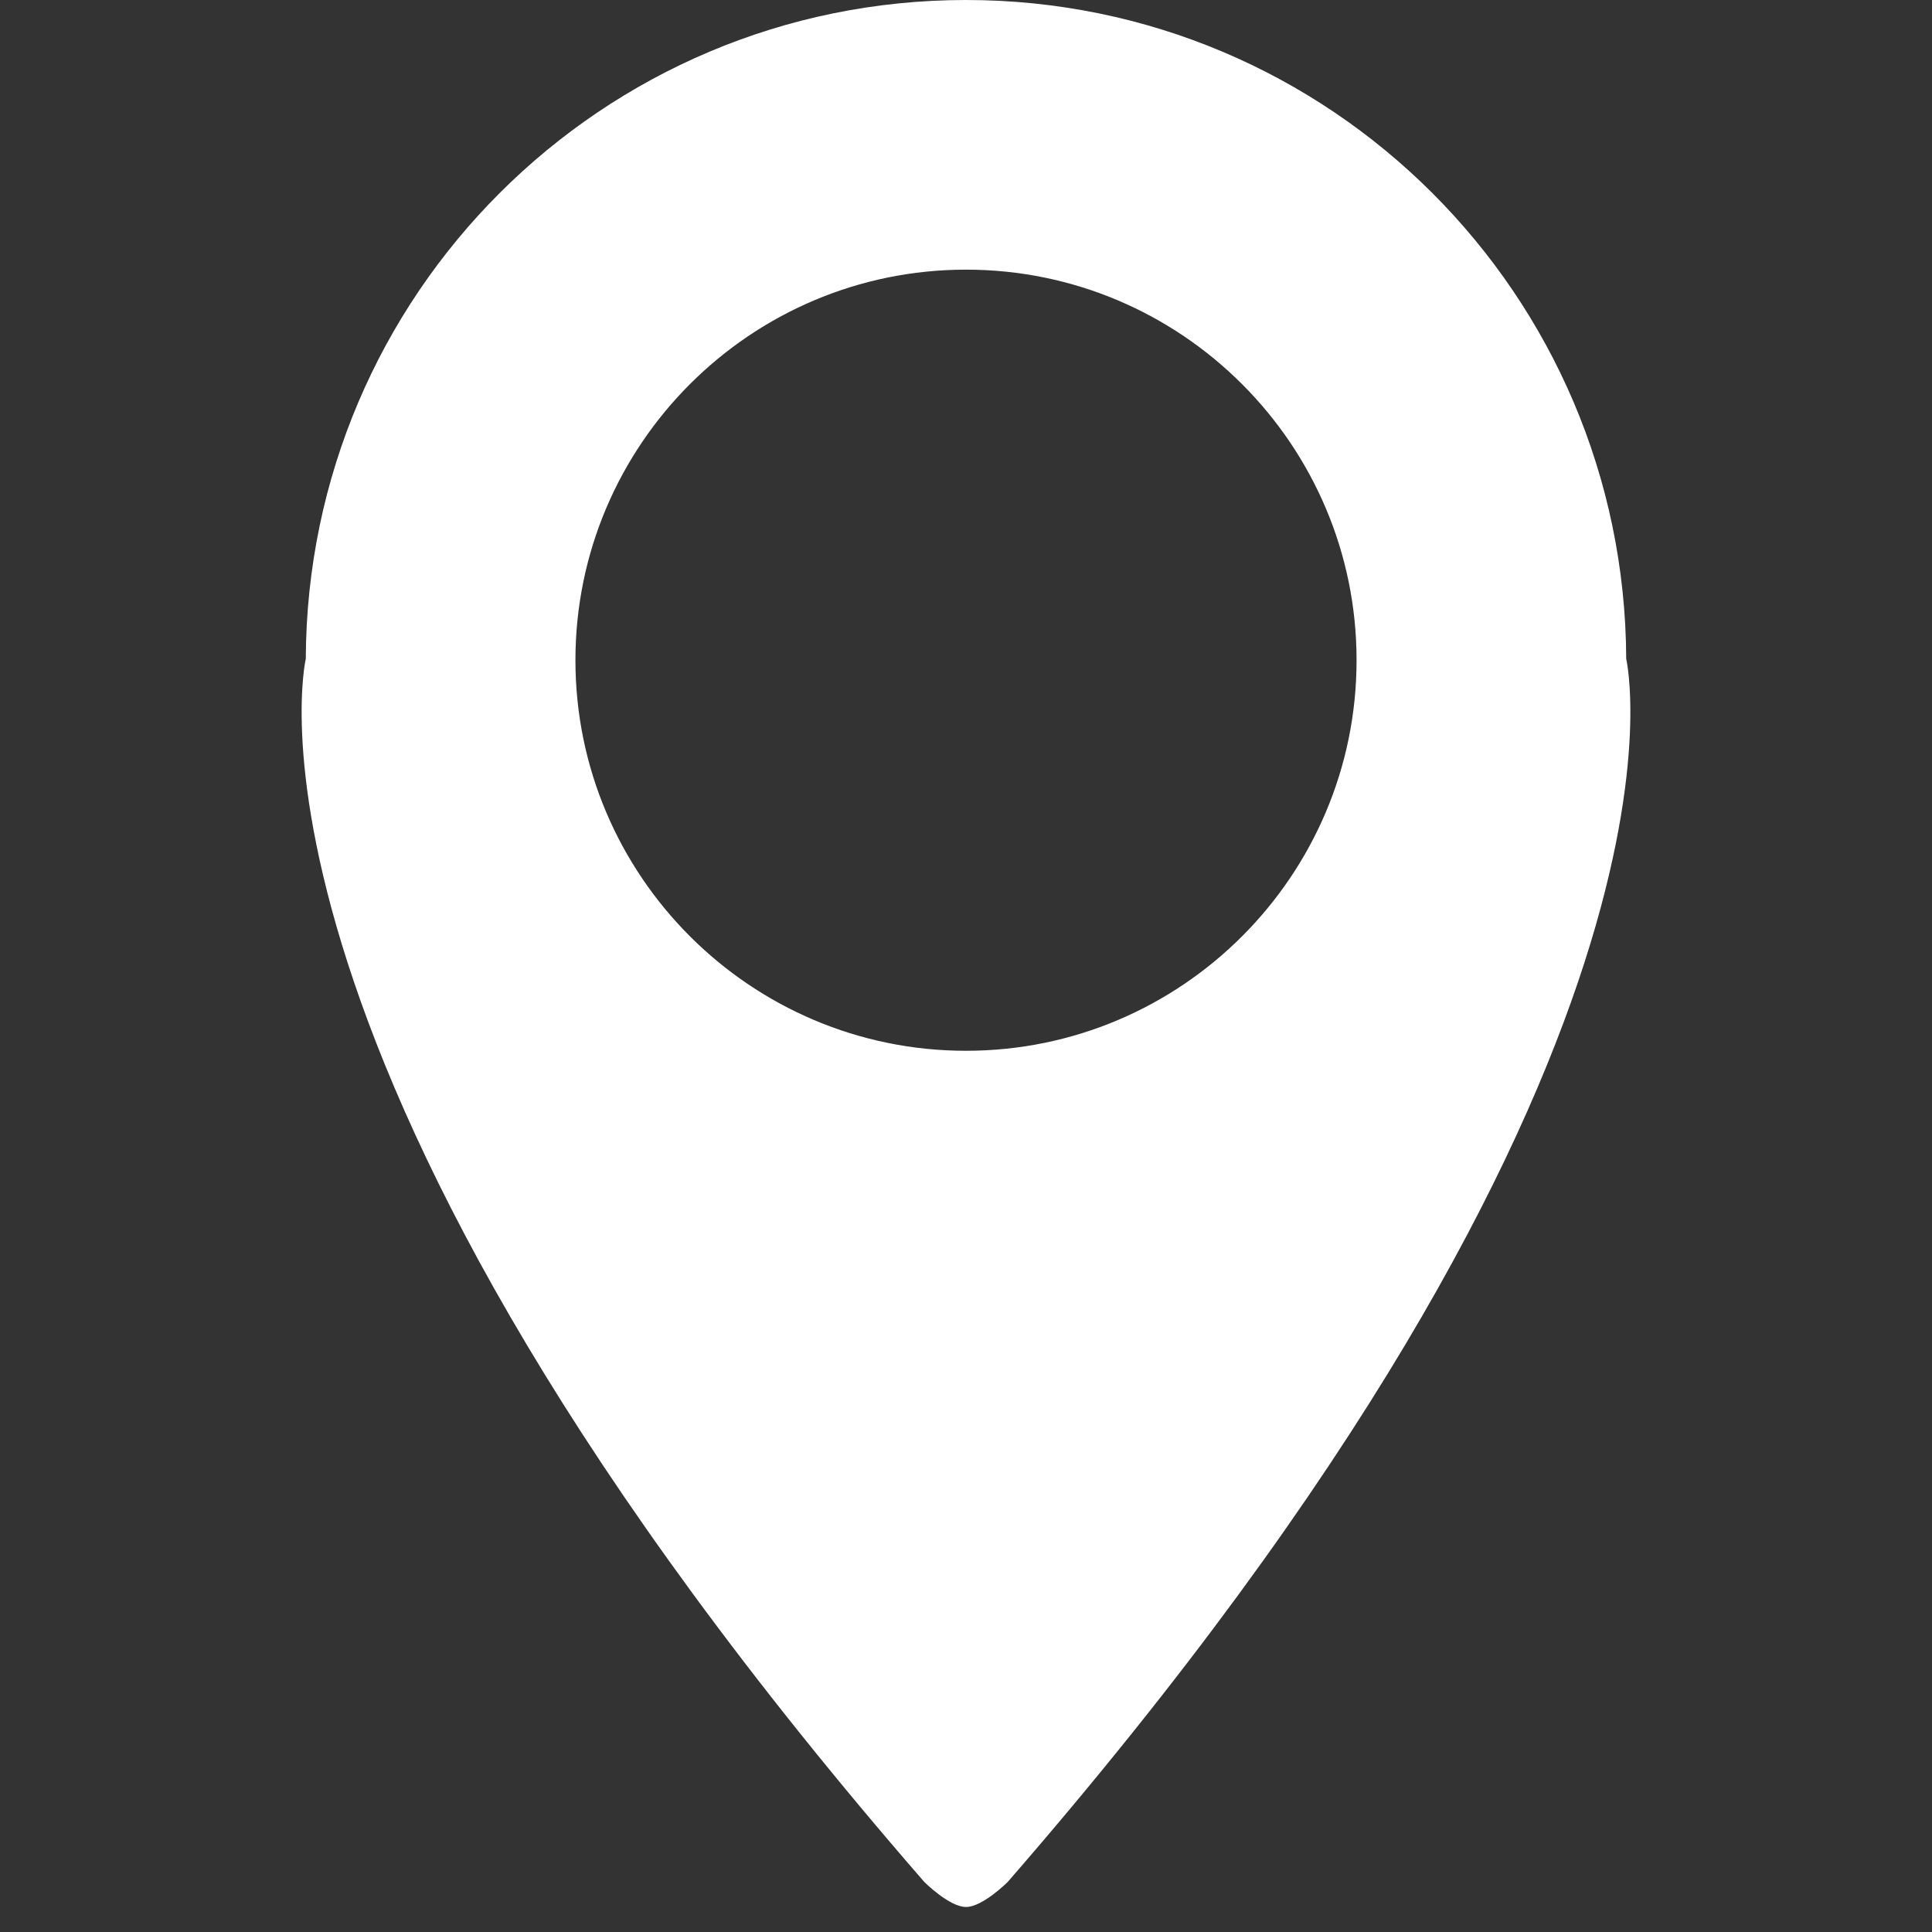 <?xml version="1.0" encoding="utf-8"?>
<!-- Generator: Adobe Illustrator 24.2.1, SVG Export Plug-In . SVG Version: 6.00 Build 0)  -->
<svg version="1.1" id="Слой_1" xmlns="http://www.w3.org/2000/svg" xmlns:xlink="http://www.w3.org/1999/xlink" x="0px" y="0px"
	 viewBox="0 0 139 139" style="enable-background:new 0 0 139 139;" xml:space="preserve">
<rect x="0" y="0" width="139" height="139" fill="#333333" stroke="none"/>
<style type="text/css">
	.st0{fill:#FFFFFF;}
</style>
<path class="st0" d="M117,47.4C117,47.4,117,47.4,117,47.4C116.9,21.2,95.7,0,69.5,0S22.1,21.2,22,47.4c0,0,0,0,0,0s-6.8,29,44.5,88
	c0,0,1.8,1.8,3,1.8s3-1.8,3-1.8C123.8,76.4,117,47.4,117,47.4z M69.5,75.6C54,75.6,41.4,63,41.4,47.5S54,19.4,69.5,19.4
	S97.6,32,97.6,47.5S85,75.6,69.5,75.6z"/>
</svg>
